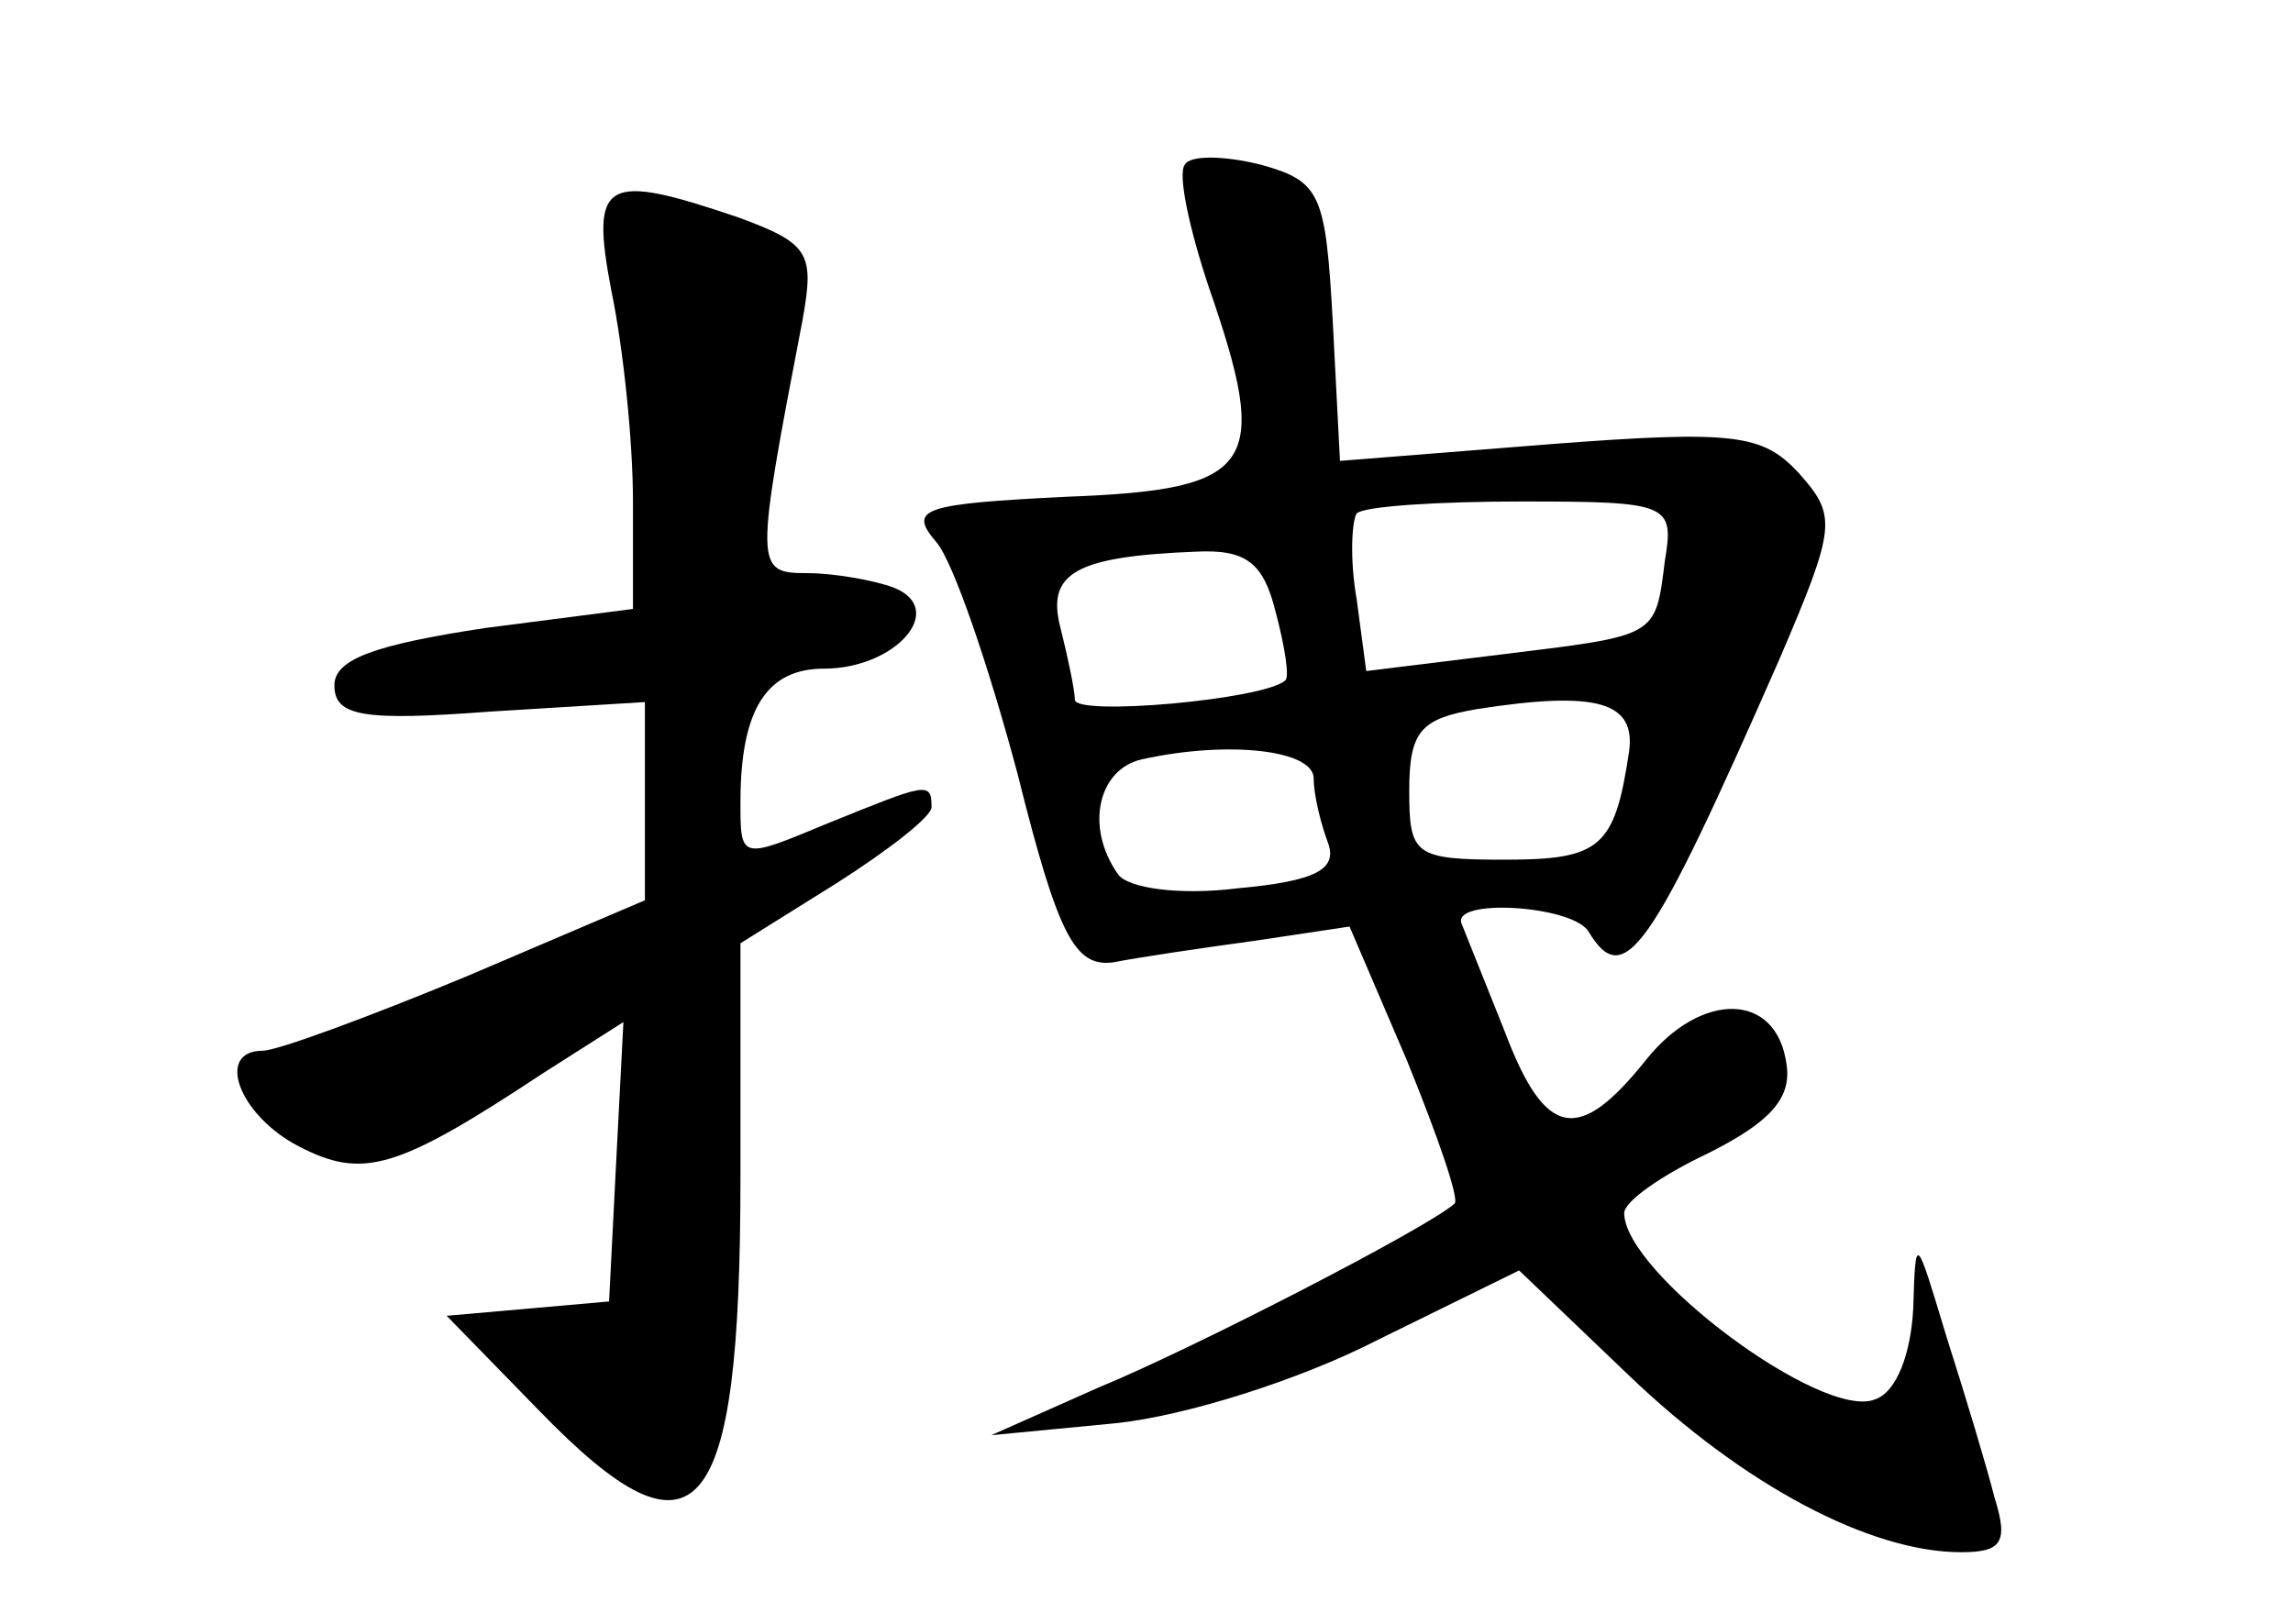 <?xml version="1.0" standalone="no"?>
<!DOCTYPE svg PUBLIC "-//W3C//DTD SVG 20010904//EN"
 "http://www.w3.org/TR/2001/REC-SVG-20010904/DTD/svg10.dtd">
<svg version="1.0" xmlns="http://www.w3.org/2000/svg"
 width="96pt" height="68pt" viewBox="0 0 96 68"
 preserveAspectRatio="xMidYMid meet">
<g transform="translate(0,68) scale(0.1,-0.1)"
fill="#000000" stroke="none">
<path d="M496 611 c-3 -4 2 -27 10 -51 26 -75 20 -85 -59 -88 -61 -3 -67 -5
-55 -19 7 -8 22 -52 34 -97 17 -68 24 -81 40 -79 10 2 37 6 59 9 l40 6 24 -56
c13 -32 22 -58 20 -60 -11 -10 -110 -61 -149 -77 l-45 -20 52 5 c29 3 77 18
110 35 l59 29 46 -44 c48 -46 101 -74 139 -74 17 0 20 4 14 23 -3 12 -12 42
-20 67 -13 43 -13 44 -14 12 -1 -19 -7 -35 -16 -38 -22 -9 -105 53 -105 78 0
5 16 16 35 25 26 13 35 23 33 37 -4 31 -36 31 -59 2 -28 -35 -42 -33 -59 12
-8 20 -16 40 -18 45 -5 11 46 8 53 -3 15 -25 26 -9 80 114 24 56 24 60 8 78
-15 16 -26 18 -104 12 l-88 -7 -3 58 c-3 54 -5 59 -30 66 -16 4 -30 4 -32 0z
m201 -166 c-4 -32 -3 -31 -68 -39 l-57 -7 -4 30 c-3 17 -2 33 0 36 3 3 34 5
69 5 62 0 64 -1 60 -25z m-163 -21 c4 -15 6 -28 4 -29 -9 -8 -88 -15 -88 -8 0
4 -3 18 -6 30 -6 23 6 30 57 32 21 1 28 -5 33 -25z m148 -59 c-6 -40 -12 -45
-52 -45 -38 0 -40 2 -40 29 0 25 5 30 28 34 51 8 67 3 64 -18z m-132 -11 c0
-7 3 -19 6 -27 4 -11 -5 -16 -38 -19 -24 -3 -46 0 -50 6 -14 20 -8 44 10 48
36 8 72 4 72 -8z"/>
<path d="M256 558 c5 -24 9 -63 9 -88 l0 -45 -62 -8 c-46 -7 -63 -13 -63 -24
0 -13 12 -15 65 -11 l65 4 0 -42 0 -41 -75 -32 c-41 -17 -79 -31 -85 -31 -20
0 -10 -27 15 -40 27 -14 41 -10 103 31 l33 21 -3 -58 -3 -59 -34 -3 -34 -3 39
-40 c66 -68 84 -47 84 98 l0 98 40 25 c22 14 40 28 40 32 0 11 -2 10 -44 -7
-36 -15 -36 -15 -36 9 0 39 11 56 35 56 30 0 52 25 29 34 -8 3 -25 6 -36 6
-22 0 -22 2 -2 106 5 28 3 32 -27 43 -56 19 -62 16 -53 -31z"/>
</g>
</svg>

